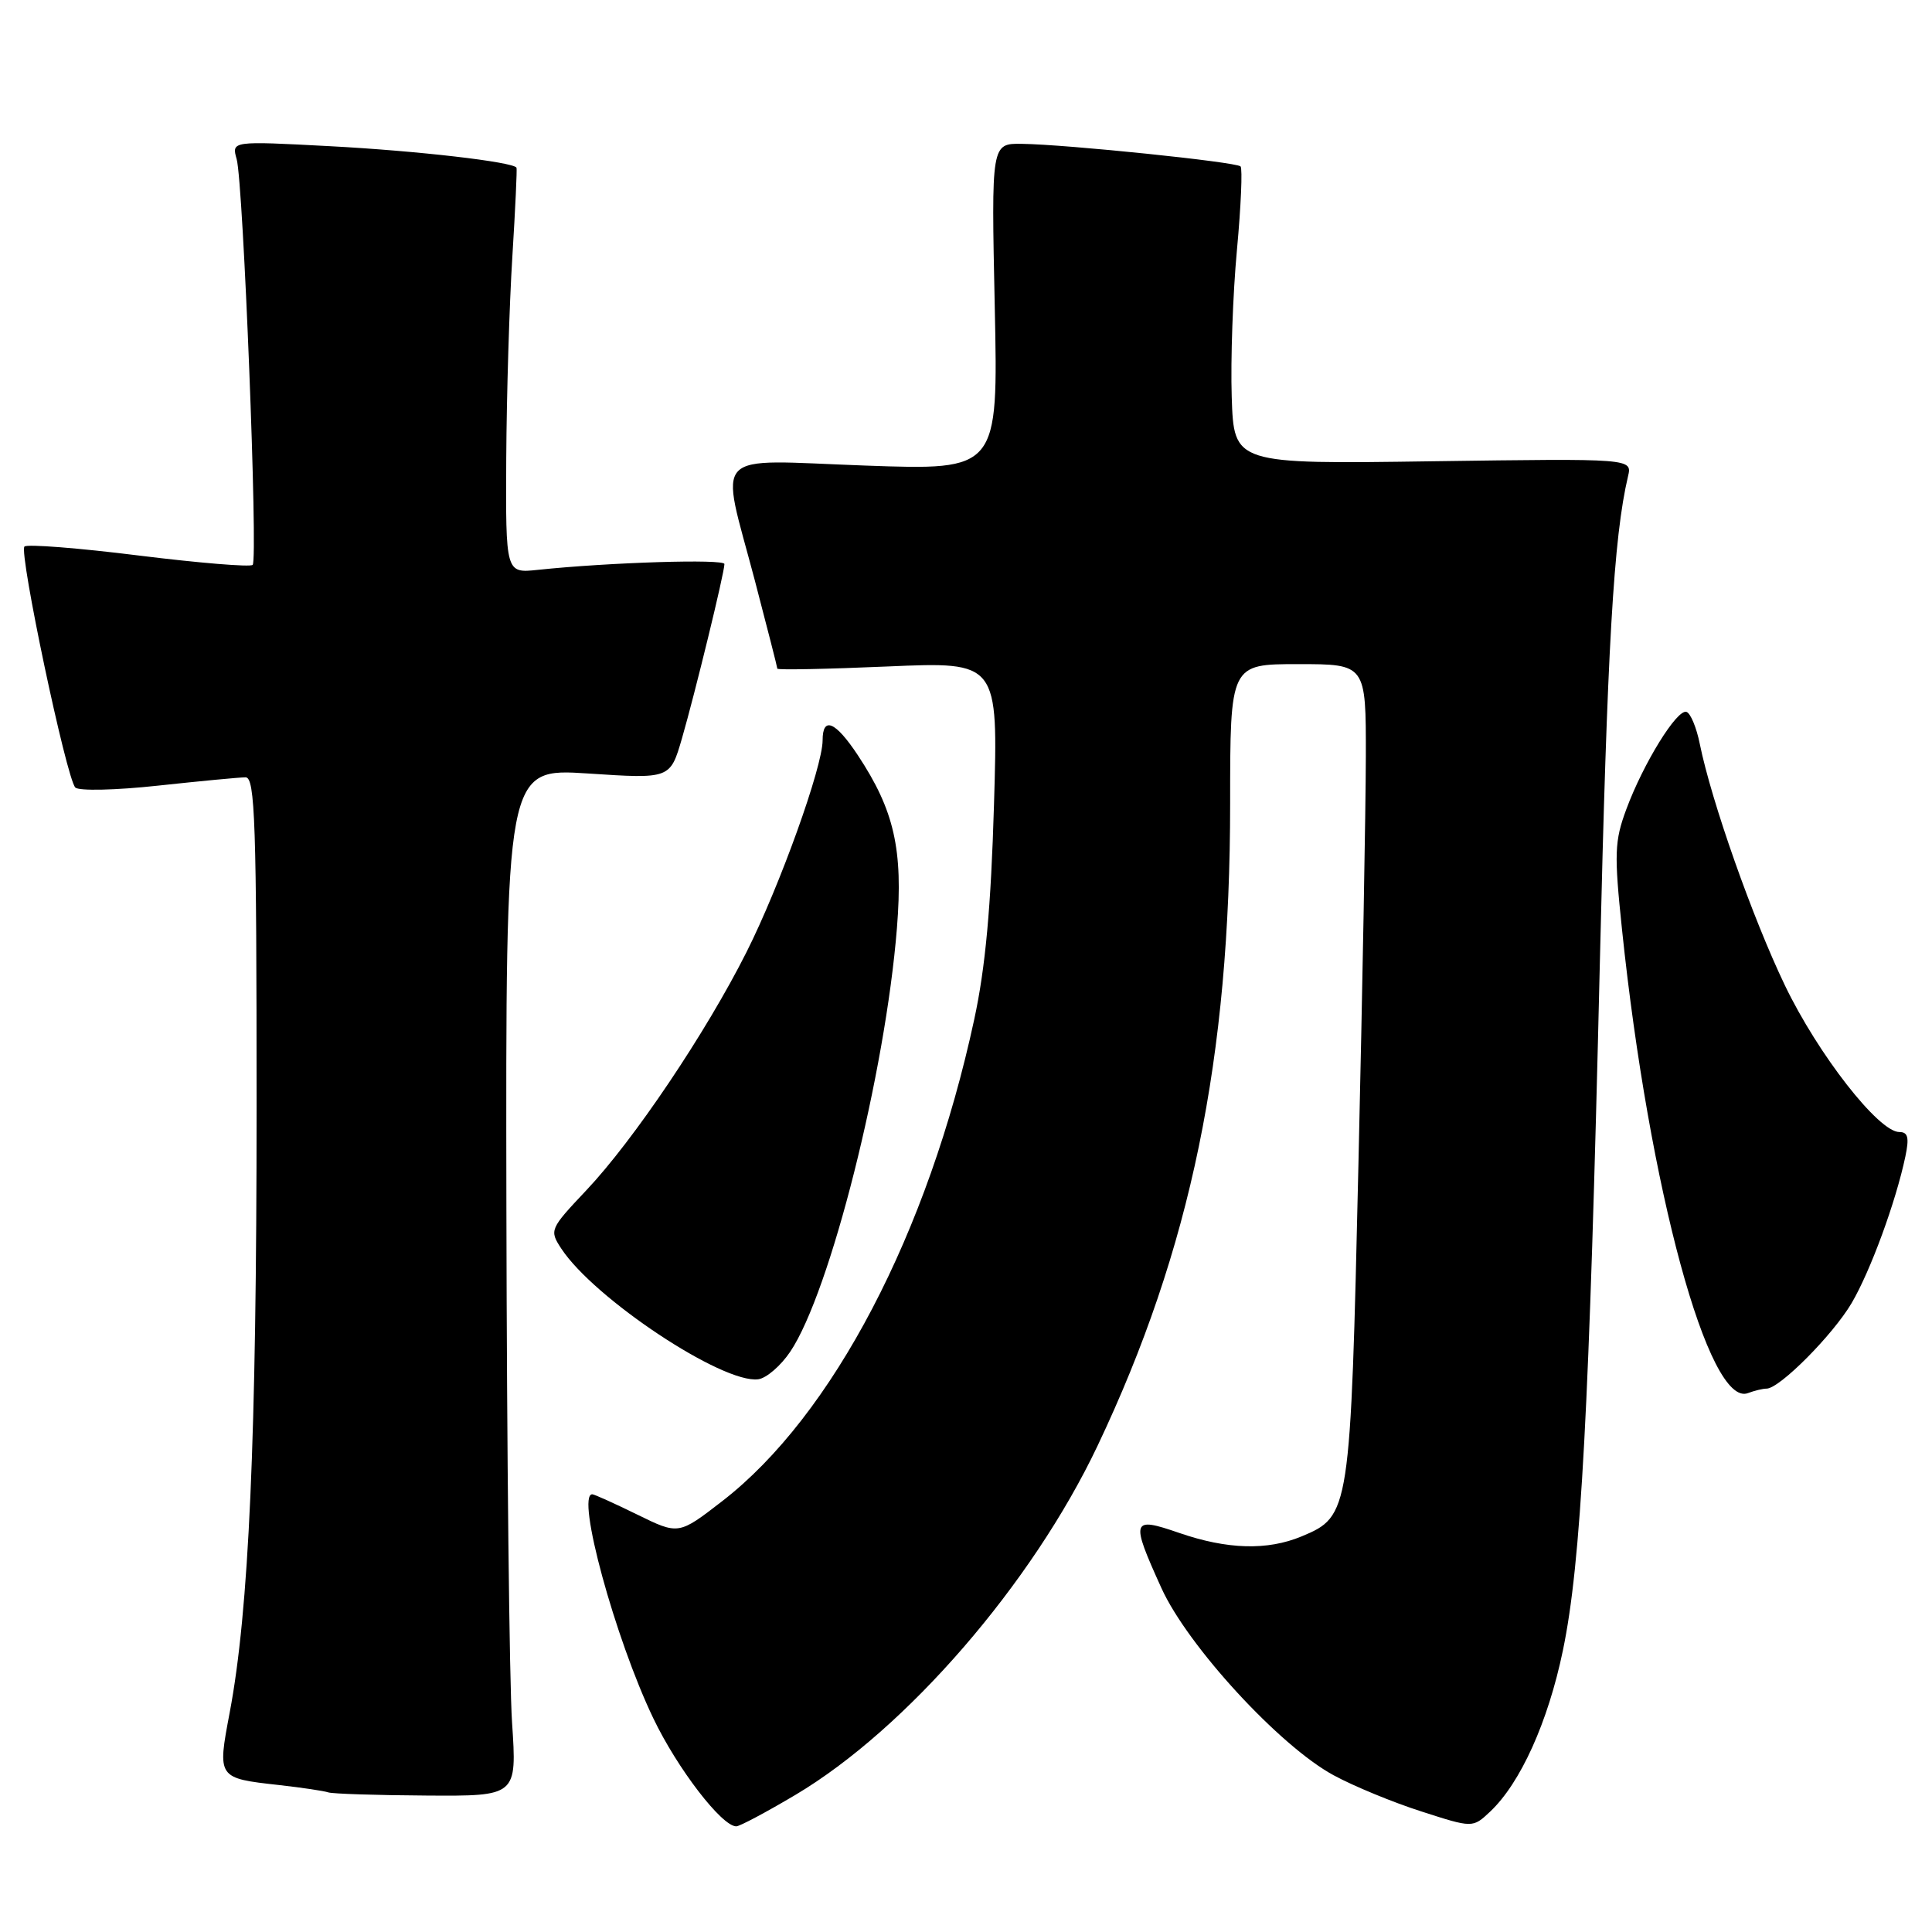<?xml version="1.0" encoding="UTF-8" standalone="no"?>
<!DOCTYPE svg PUBLIC "-//W3C//DTD SVG 1.1//EN" "http://www.w3.org/Graphics/SVG/1.1/DTD/svg11.dtd" >
<svg xmlns="http://www.w3.org/2000/svg" xmlns:xlink="http://www.w3.org/1999/xlink" version="1.1" viewBox="0 0 256 256">
 <g >
 <path fill="currentColor"
d=" M 105.40 237.83 C 120.09 229.10 136.77 209.83 145.44 191.56 C 157.78 165.55 163.00 140.27 163.00 106.45 C 163.00 88.00 163.00 88.00 172.00 88.00 C 181.00 88.00 181.00 88.00 180.98 100.25 C 180.97 106.99 180.53 131.29 180.00 154.26 C 178.94 200.49 178.88 200.90 172.47 203.58 C 167.93 205.47 162.63 205.32 156.25 203.12 C 149.91 200.93 149.78 201.35 153.89 210.42 C 157.38 218.11 169.56 231.36 176.71 235.23 C 179.34 236.66 184.57 238.82 188.32 240.02 C 195.14 242.22 195.14 242.22 197.44 240.06 C 201.46 236.28 205.12 228.19 207.09 218.70 C 209.50 207.14 210.59 186.88 211.99 127.50 C 212.97 85.73 213.81 71.20 215.72 63.12 C 216.28 60.75 216.28 60.75 189.89 61.12 C 163.50 61.50 163.50 61.50 163.21 52.60 C 163.05 47.71 163.36 38.94 163.90 33.13 C 164.44 27.31 164.65 22.32 164.38 22.05 C 163.79 21.46 141.34 19.14 135.42 19.06 C 131.35 19.00 131.35 19.00 131.81 40.66 C 132.27 62.32 132.27 62.32 114.64 61.69 C 93.86 60.94 95.39 59.34 100.01 76.88 C 101.65 83.15 103.00 88.42 103.00 88.60 C 103.00 88.79 109.59 88.66 117.64 88.31 C 132.27 87.68 132.27 87.68 131.71 106.59 C 131.31 120.17 130.58 128.20 129.09 135.08 C 123.00 163.37 110.32 187.60 95.71 198.90 C 89.92 203.38 89.92 203.38 84.44 200.69 C 81.42 199.21 78.74 198.00 78.48 198.00 C 76.29 198.00 81.50 217.12 86.57 227.69 C 89.76 234.35 95.64 242.00 97.56 242.00 C 98.01 242.00 101.54 240.12 105.40 237.83 Z  M 67.85 228.25 C 67.49 222.89 67.16 192.24 67.10 160.14 C 67.00 101.78 67.00 101.78 77.90 102.49 C 88.80 103.21 88.80 103.21 90.36 97.85 C 92.08 91.91 95.98 75.93 95.99 74.74 C 96.00 74.04 80.77 74.51 71.25 75.51 C 67.00 75.96 67.00 75.96 67.08 60.73 C 67.13 52.35 67.49 40.33 67.89 34.00 C 68.28 27.68 68.53 22.37 68.44 22.22 C 67.98 21.45 55.27 19.98 43.70 19.37 C 30.68 18.68 30.68 18.68 31.36 21.09 C 32.24 24.26 34.21 74.13 33.48 74.85 C 33.17 75.16 26.38 74.60 18.39 73.61 C 10.41 72.61 3.59 72.08 3.24 72.42 C 2.48 73.18 8.80 103.15 9.98 104.35 C 10.43 104.82 15.36 104.71 20.94 104.10 C 26.52 103.50 31.74 103.00 32.54 103.00 C 33.80 103.00 34.00 109.03 34.00 146.56 C 34.00 190.72 32.99 213.45 30.43 226.95 C 28.79 235.61 28.80 235.62 36.99 236.53 C 40.02 236.87 42.95 237.31 43.50 237.50 C 44.05 237.69 49.90 237.88 56.50 237.92 C 68.50 238.00 68.50 238.00 67.85 228.25 Z  M 234.08 184.00 C 235.80 184.00 242.88 176.87 245.36 172.65 C 247.86 168.38 251.21 159.24 252.47 153.25 C 253.00 150.73 252.82 150.00 251.67 150.00 C 248.93 150.00 240.91 139.72 236.51 130.57 C 232.21 121.61 226.78 106.20 225.23 98.57 C 224.80 96.41 224.00 94.50 223.47 94.33 C 222.22 93.91 217.76 101.13 215.50 107.22 C 213.93 111.45 213.87 113.10 214.93 123.22 C 218.52 157.52 226.43 186.59 231.62 184.59 C 232.47 184.27 233.58 184.00 234.08 184.00 Z  M 104.71 179.11 C 110.00 171.24 117.31 142.21 118.85 122.95 C 119.68 112.58 118.50 107.37 113.66 100.06 C 110.70 95.59 109.00 94.87 109.00 98.10 C 109.00 101.61 103.33 117.39 98.91 126.17 C 93.56 136.81 83.97 151.08 77.68 157.73 C 72.85 162.85 72.78 163.01 74.37 165.44 C 78.71 172.06 95.77 183.38 100.47 182.76 C 101.55 182.62 103.46 180.97 104.71 179.11 Z "/>
</g>
</svg>